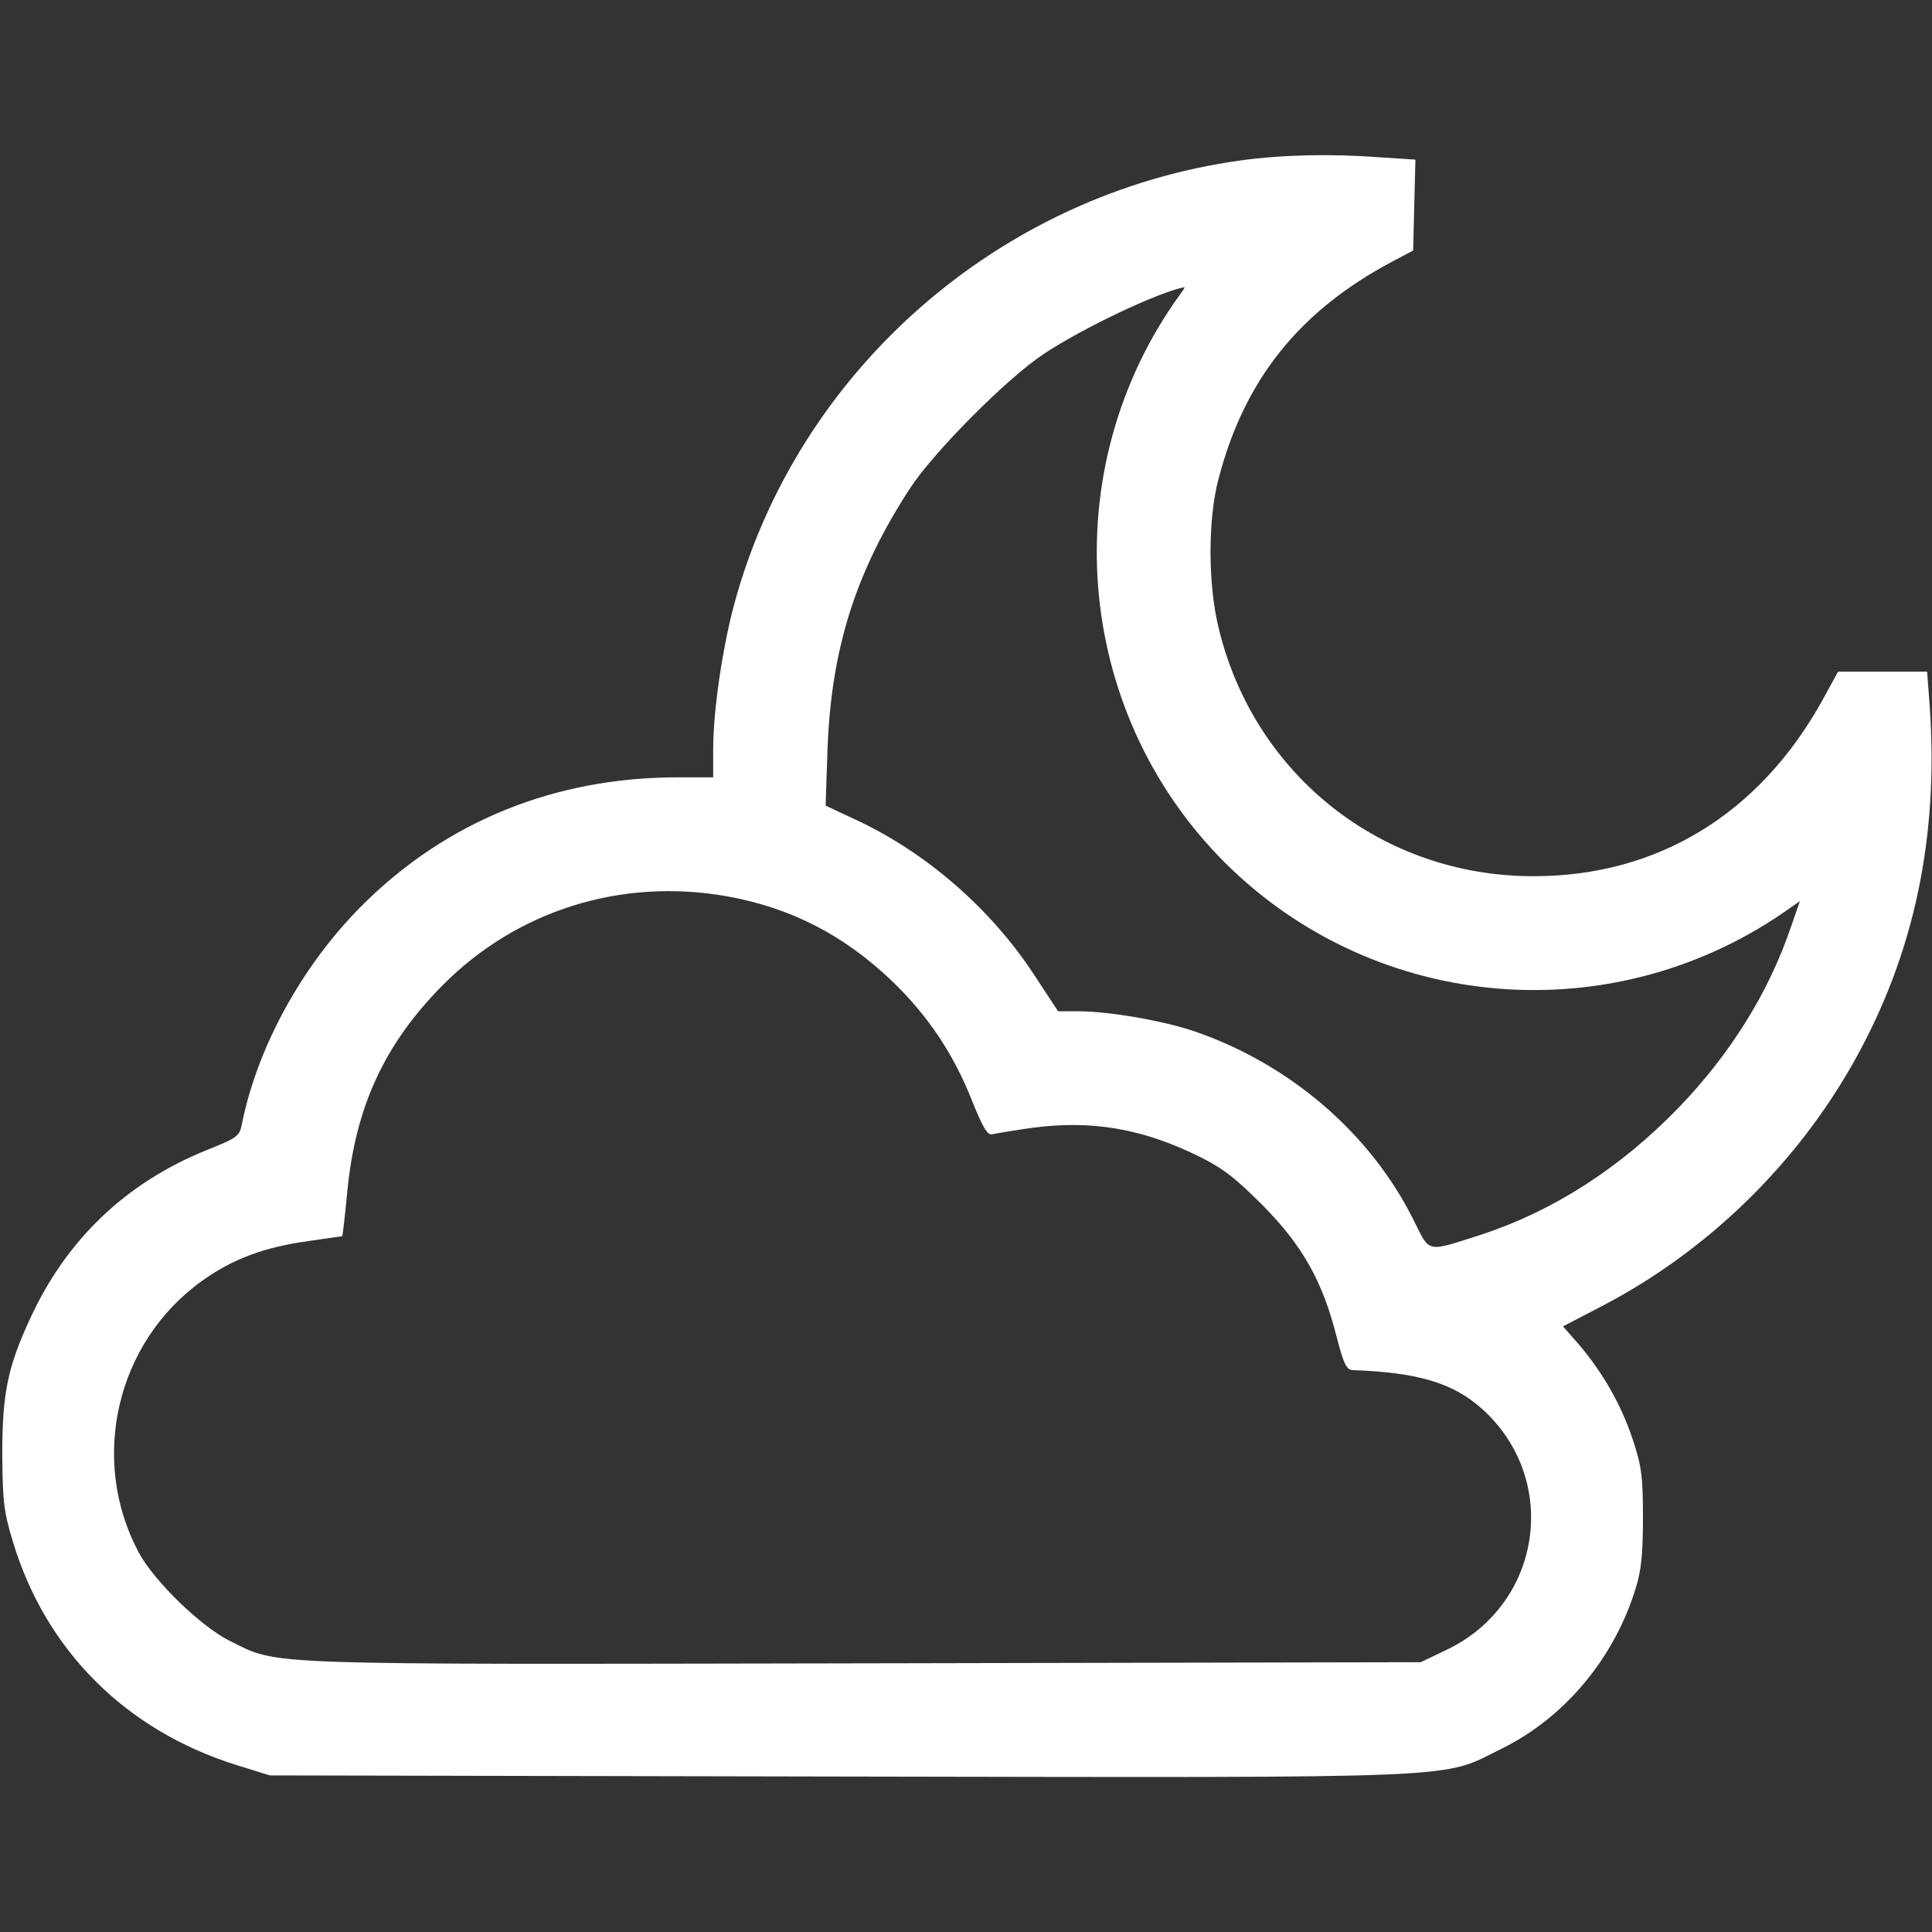 <?xml version="1.0" standalone="no"?>
<!DOCTYPE svg PUBLIC "-//W3C//DTD SVG 20010904//EN"
 "http://www.w3.org/TR/2001/REC-SVG-20010904/DTD/svg10.dtd">
<svg version="1.0" xmlns="http://www.w3.org/2000/svg"
 width="512pt" height="512pt" viewBox="0 0 512 512"
 preserveAspectRatio="xMidYMid meet">

<rect x="0" y="0" width="512" height="512" fill="#333333" stroke="none"/>

<g transform="translate(0,512) scale(0.1,-0.1)"
fill="#ffffff" stroke="none">
<path d="M3289 4695 c-641 -88 -1177 -558 -1344 -1179 -31 -116 -55 -282 -55
-380 l0 -76 -94 0 c-326 0 -614 -117 -837 -340 -157 -157 -275 -371 -317 -574
-7 -38 -10 -40 -97 -75 -211 -86 -368 -235 -464 -443 -61 -131 -75 -201 -75
-363 1 -123 4 -151 28 -230 87 -289 299 -500 591 -592 l90 -28 1505 -3 c1701
-3 1595 -7 1760 74 168 83 300 242 356 429 14 45 18 92 18 185 0 108 -4 136
-27 205 -30 91 -78 175 -141 250 l-44 50 102 53 c279 145 516 375 670 650 159
284 224 593 200 940 l-7 92 -118 0 -118 0 -41 -75 c-167 -302 -437 -467 -765
-467 -402 -1 -743 268 -836 660 -28 116 -28 286 0 392 68 263 214 446 461 577
l55 29 3 121 3 120 -92 6 c-132 10 -260 7 -370 -8z m-163 -357 c-333 -462
-282 -1101 119 -1503 403 -402 1038 -452 1502 -119 l23 16 -24 -69 c-59 -174
-161 -337 -298 -479 -155 -160 -333 -274 -523 -336 -146 -47 -135 -49 -177 35
-114 232 -329 417 -583 504 -82 28 -227 53 -306 53 l-55 0 -63 96 c-115 176
-288 326 -474 412 l-79 37 5 150 c10 267 75 470 218 690 64 98 257 292 355
357 104 69 302 163 373 177 2 1 -4 -9 -13 -21z m-1201 -1593 c169 -30 310
-102 438 -224 96 -92 164 -194 213 -318 28 -70 41 -92 53 -89 9 2 56 10 105
17 157 21 289 -1 436 -72 70 -34 101 -58 176 -133 105 -106 159 -201 196 -348
19 -73 26 -88 43 -89 173 -6 266 -34 343 -103 208 -188 158 -519 -96 -639
l-67 -32 -1475 -3 c-1630 -3 -1548 -6 -1682 60 -76 38 -201 159 -241 235 -131
247 -58 557 169 719 81 58 165 89 281 105 48 7 89 13 90 13 1 1 7 52 13 114
21 227 98 394 252 550 197 199 473 286 753 237z"/>
</g>
</svg>

